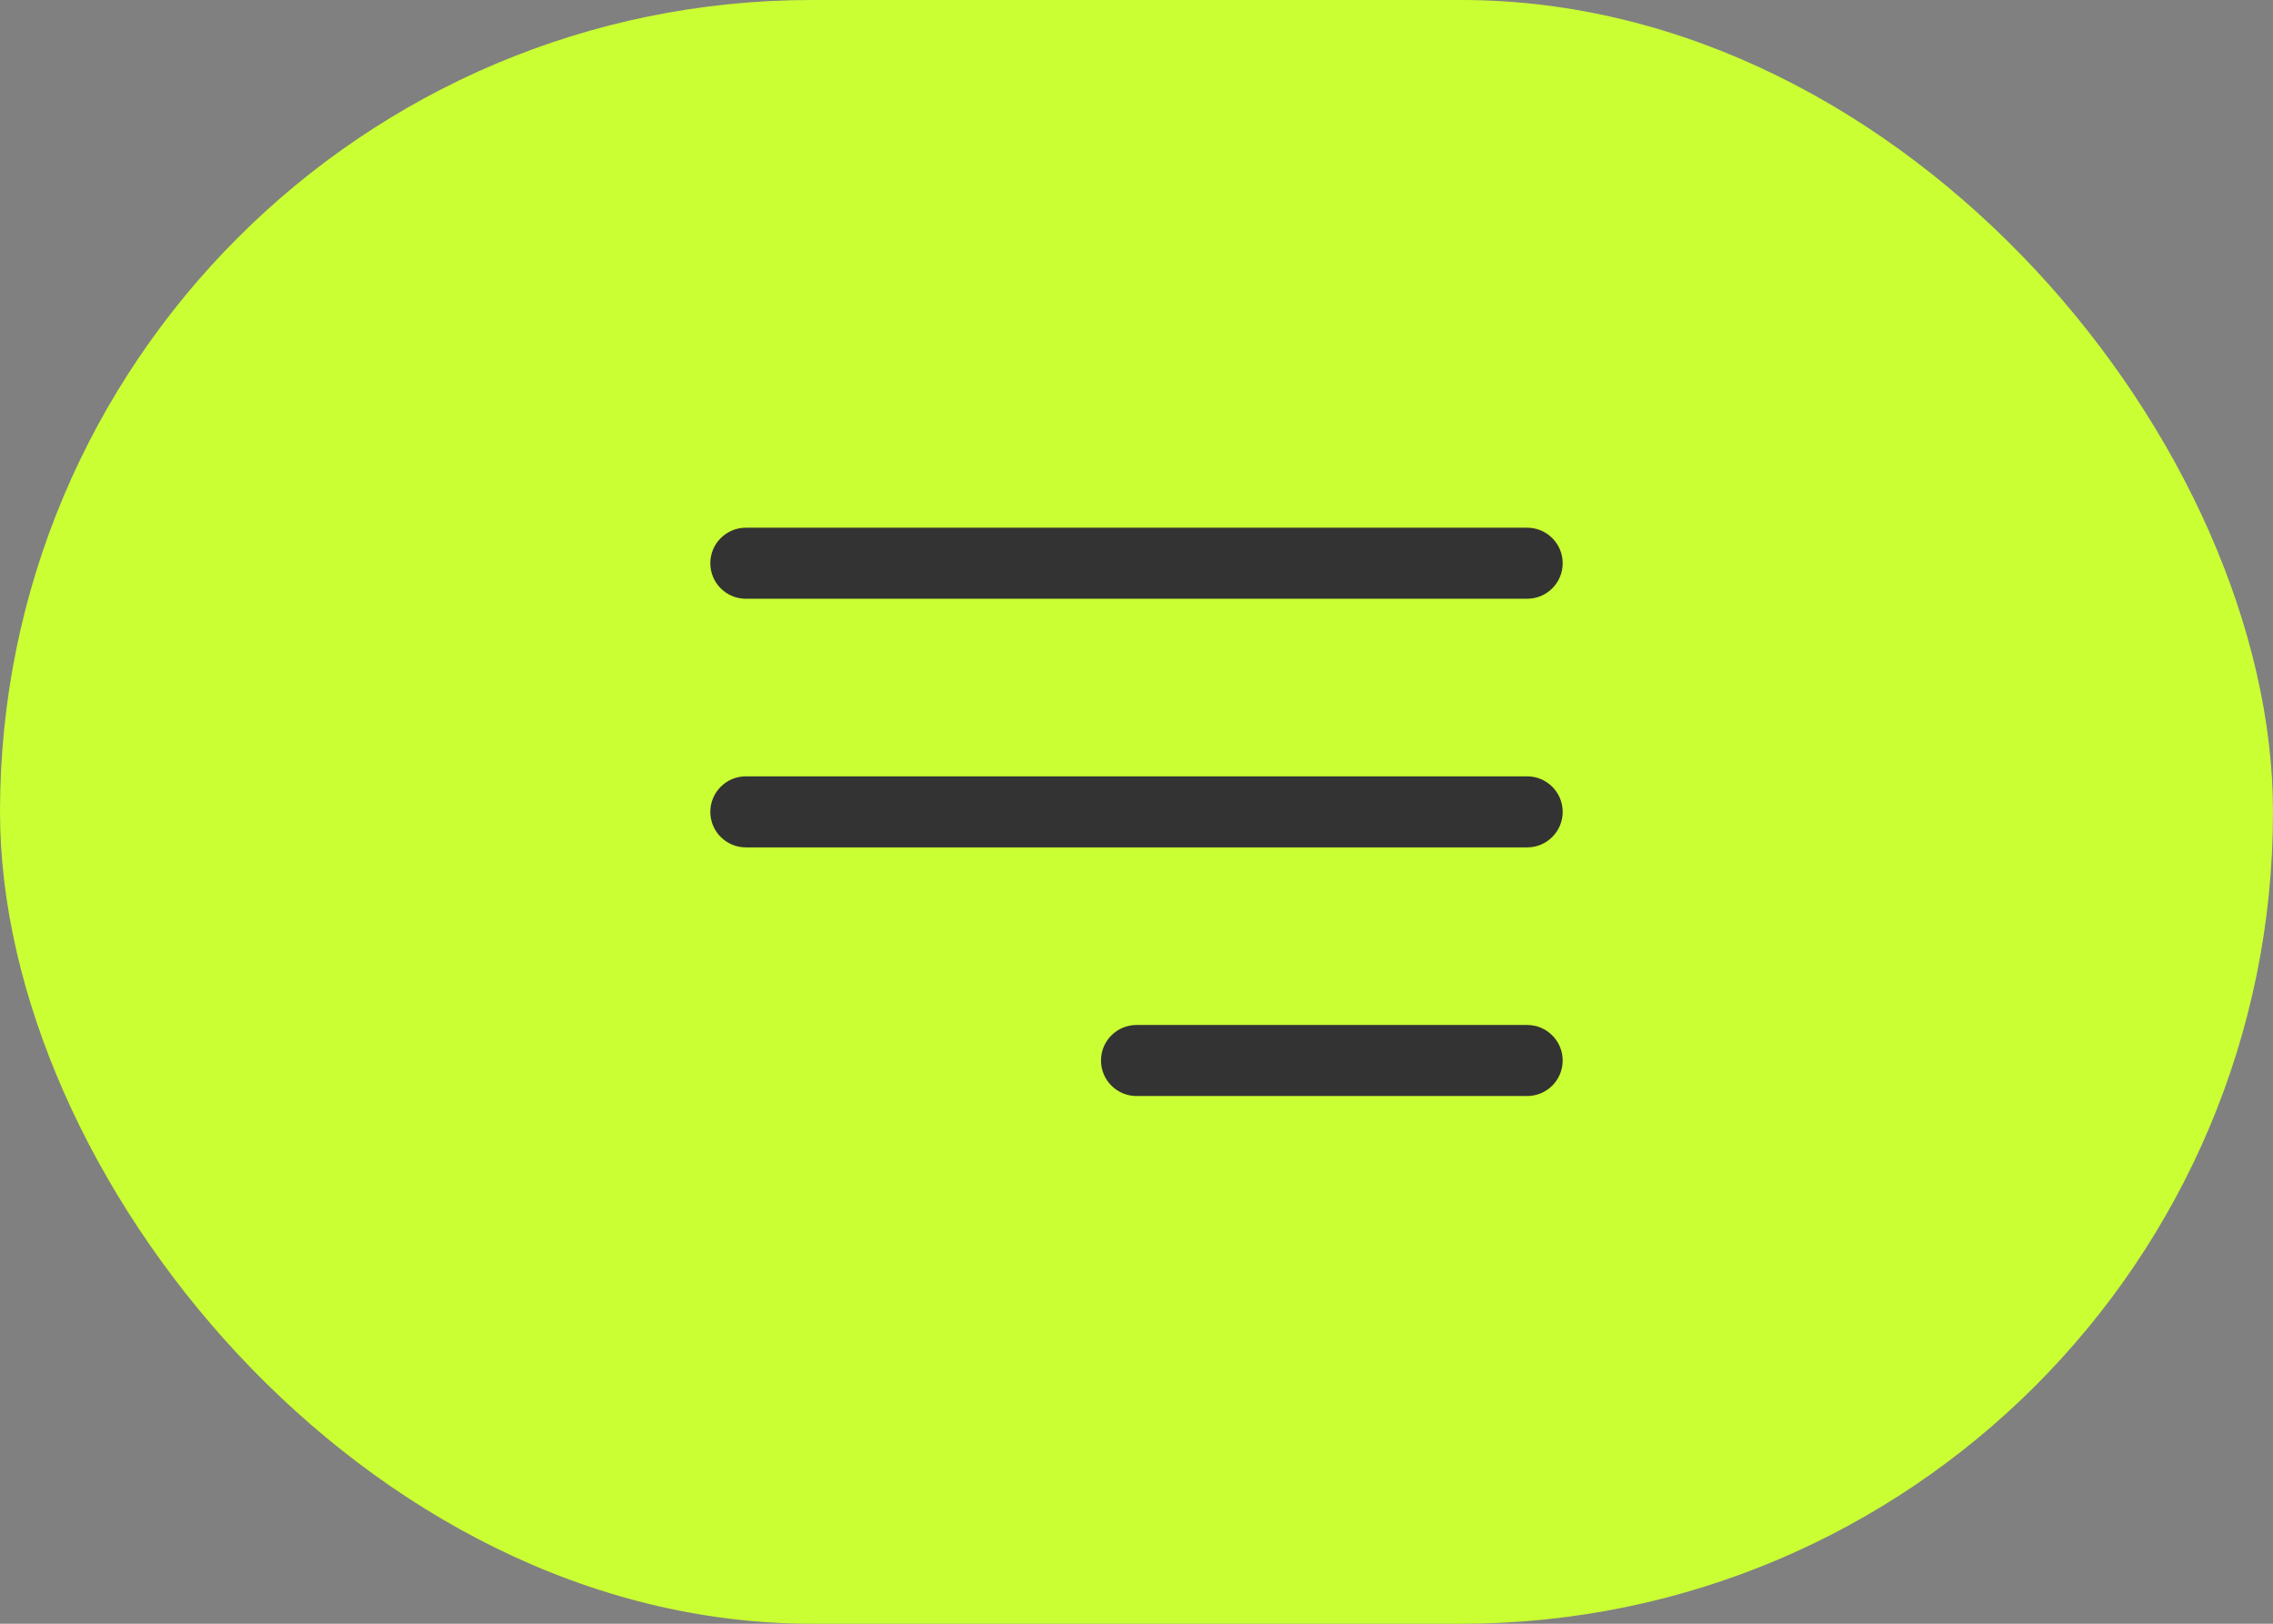 <svg width="56" height="40" viewBox="0 0 56 40" fill="none" xmlns="http://www.w3.org/2000/svg">
<rect x="0" y="0" width="56" height="40" fill="#808080" stroke="none"/>
<rect width="56" height="40" rx="20" fill="#CAFF33"/>
<path fill-rule="evenodd" clip-rule="evenodd" d="M17.5 13.875C17.5 13.392 17.892 13 18.375 13H37.625C38.108 13 38.5 13.392 38.5 13.875C38.5 14.358 38.108 14.75 37.625 14.75H18.375C17.892 14.75 17.5 14.358 17.5 13.875ZM17.5 20C17.5 19.517 17.892 19.125 18.375 19.125H37.625C38.108 19.125 38.5 19.517 38.5 20C38.5 20.483 38.108 20.875 37.625 20.875H18.375C17.892 20.875 17.5 20.483 17.5 20ZM27.125 26.125C27.125 25.642 27.517 25.25 28 25.25H37.625C38.108 25.25 38.5 25.642 38.5 26.125C38.5 26.608 38.108 27 37.625 27H28C27.517 27 27.125 26.608 27.125 26.125Z" fill="#333333"/>
</svg>
